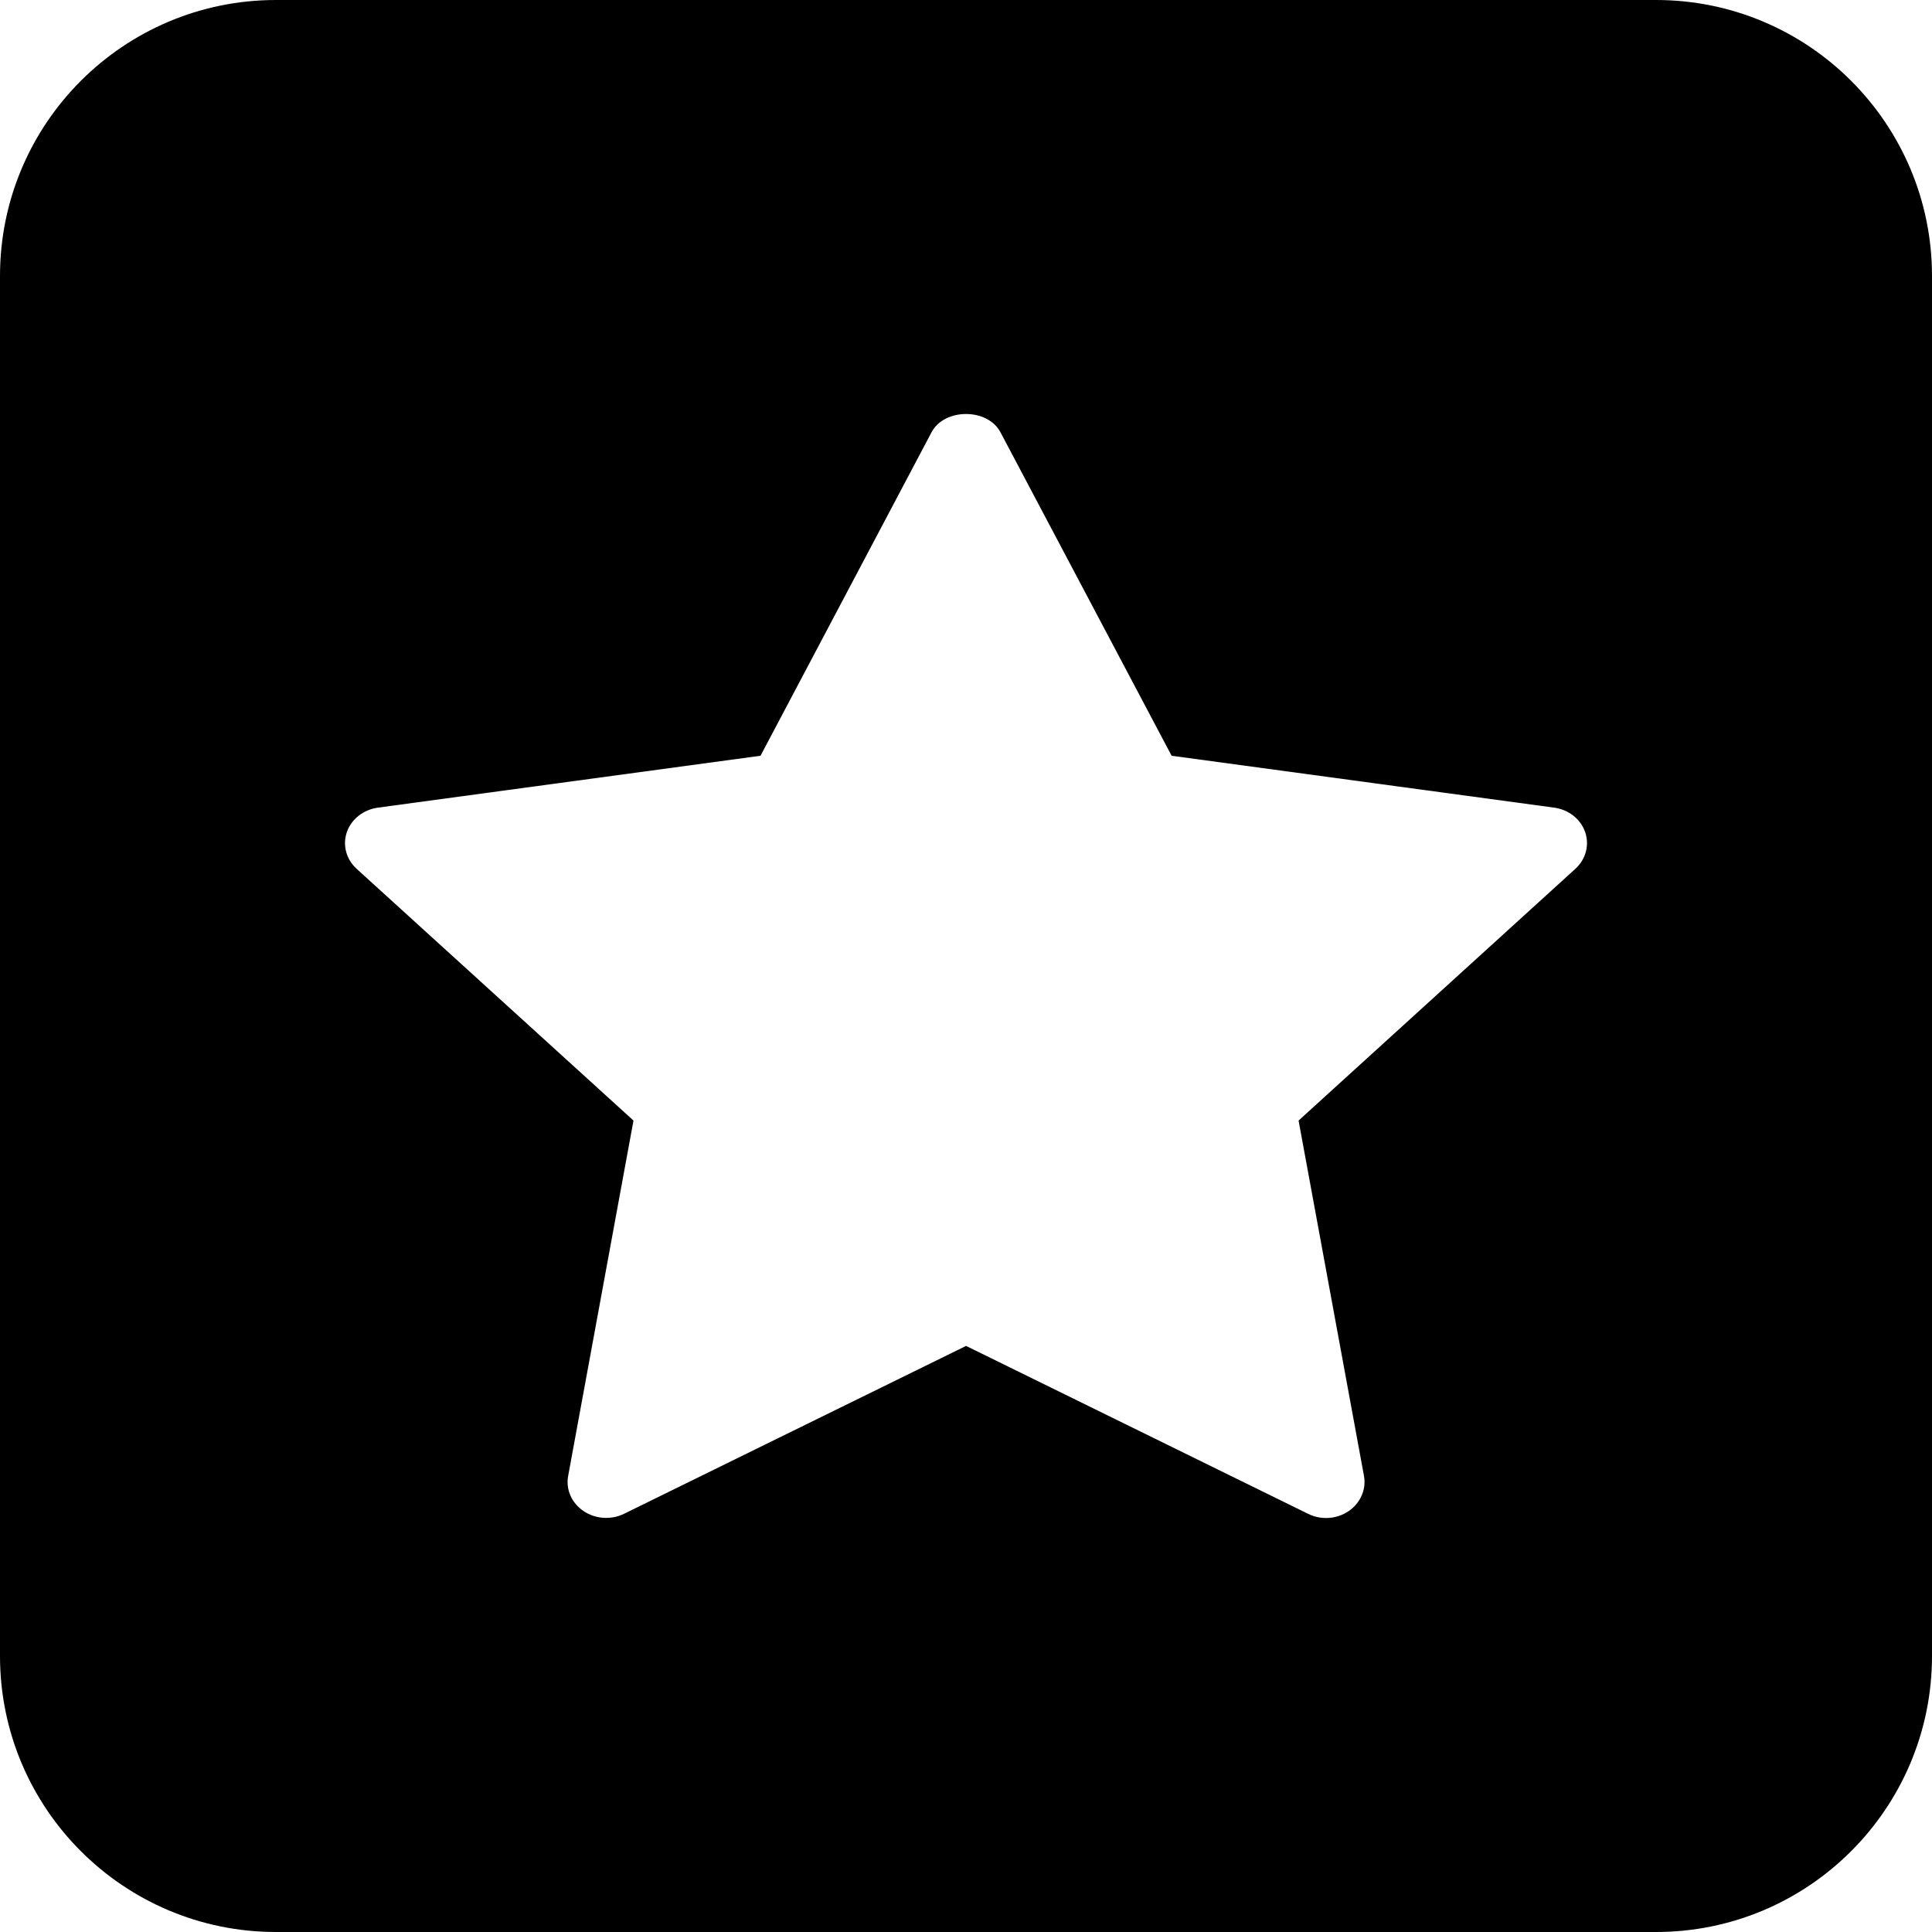 <svg width="28" height="28" viewBox="0 0 28 28" fill="none" xmlns="http://www.w3.org/2000/svg">
<path fill-rule="evenodd" clip-rule="evenodd" d="M4 0C1.791 0 0 1.791 0 4V24C0 26.209 1.791 28 4 28H24C26.209 28 28 26.209 28 24V4C28 1.791 26.209 0 24 0H4ZM22.524 11.705C22.734 11.733 22.908 11.871 22.973 12.059C23.038 12.247 22.983 12.454 22.831 12.592L18.82 16.24L19.768 21.391C19.803 21.586 19.717 21.783 19.546 21.9C19.375 22.017 19.146 22.033 18.959 21.94L14.001 19.506L9.042 21.94C8.854 22.031 8.626 22.015 8.455 21.898C8.284 21.782 8.198 21.586 8.234 21.391L9.181 16.24L5.169 12.592C5.017 12.454 4.962 12.248 5.027 12.059C5.092 11.871 5.267 11.734 5.477 11.705L11.022 10.953L13.501 6.264C13.688 5.912 14.313 5.912 14.499 6.264L16.98 10.953L22.524 11.705Z" fill="currentColor"/>
</svg>
